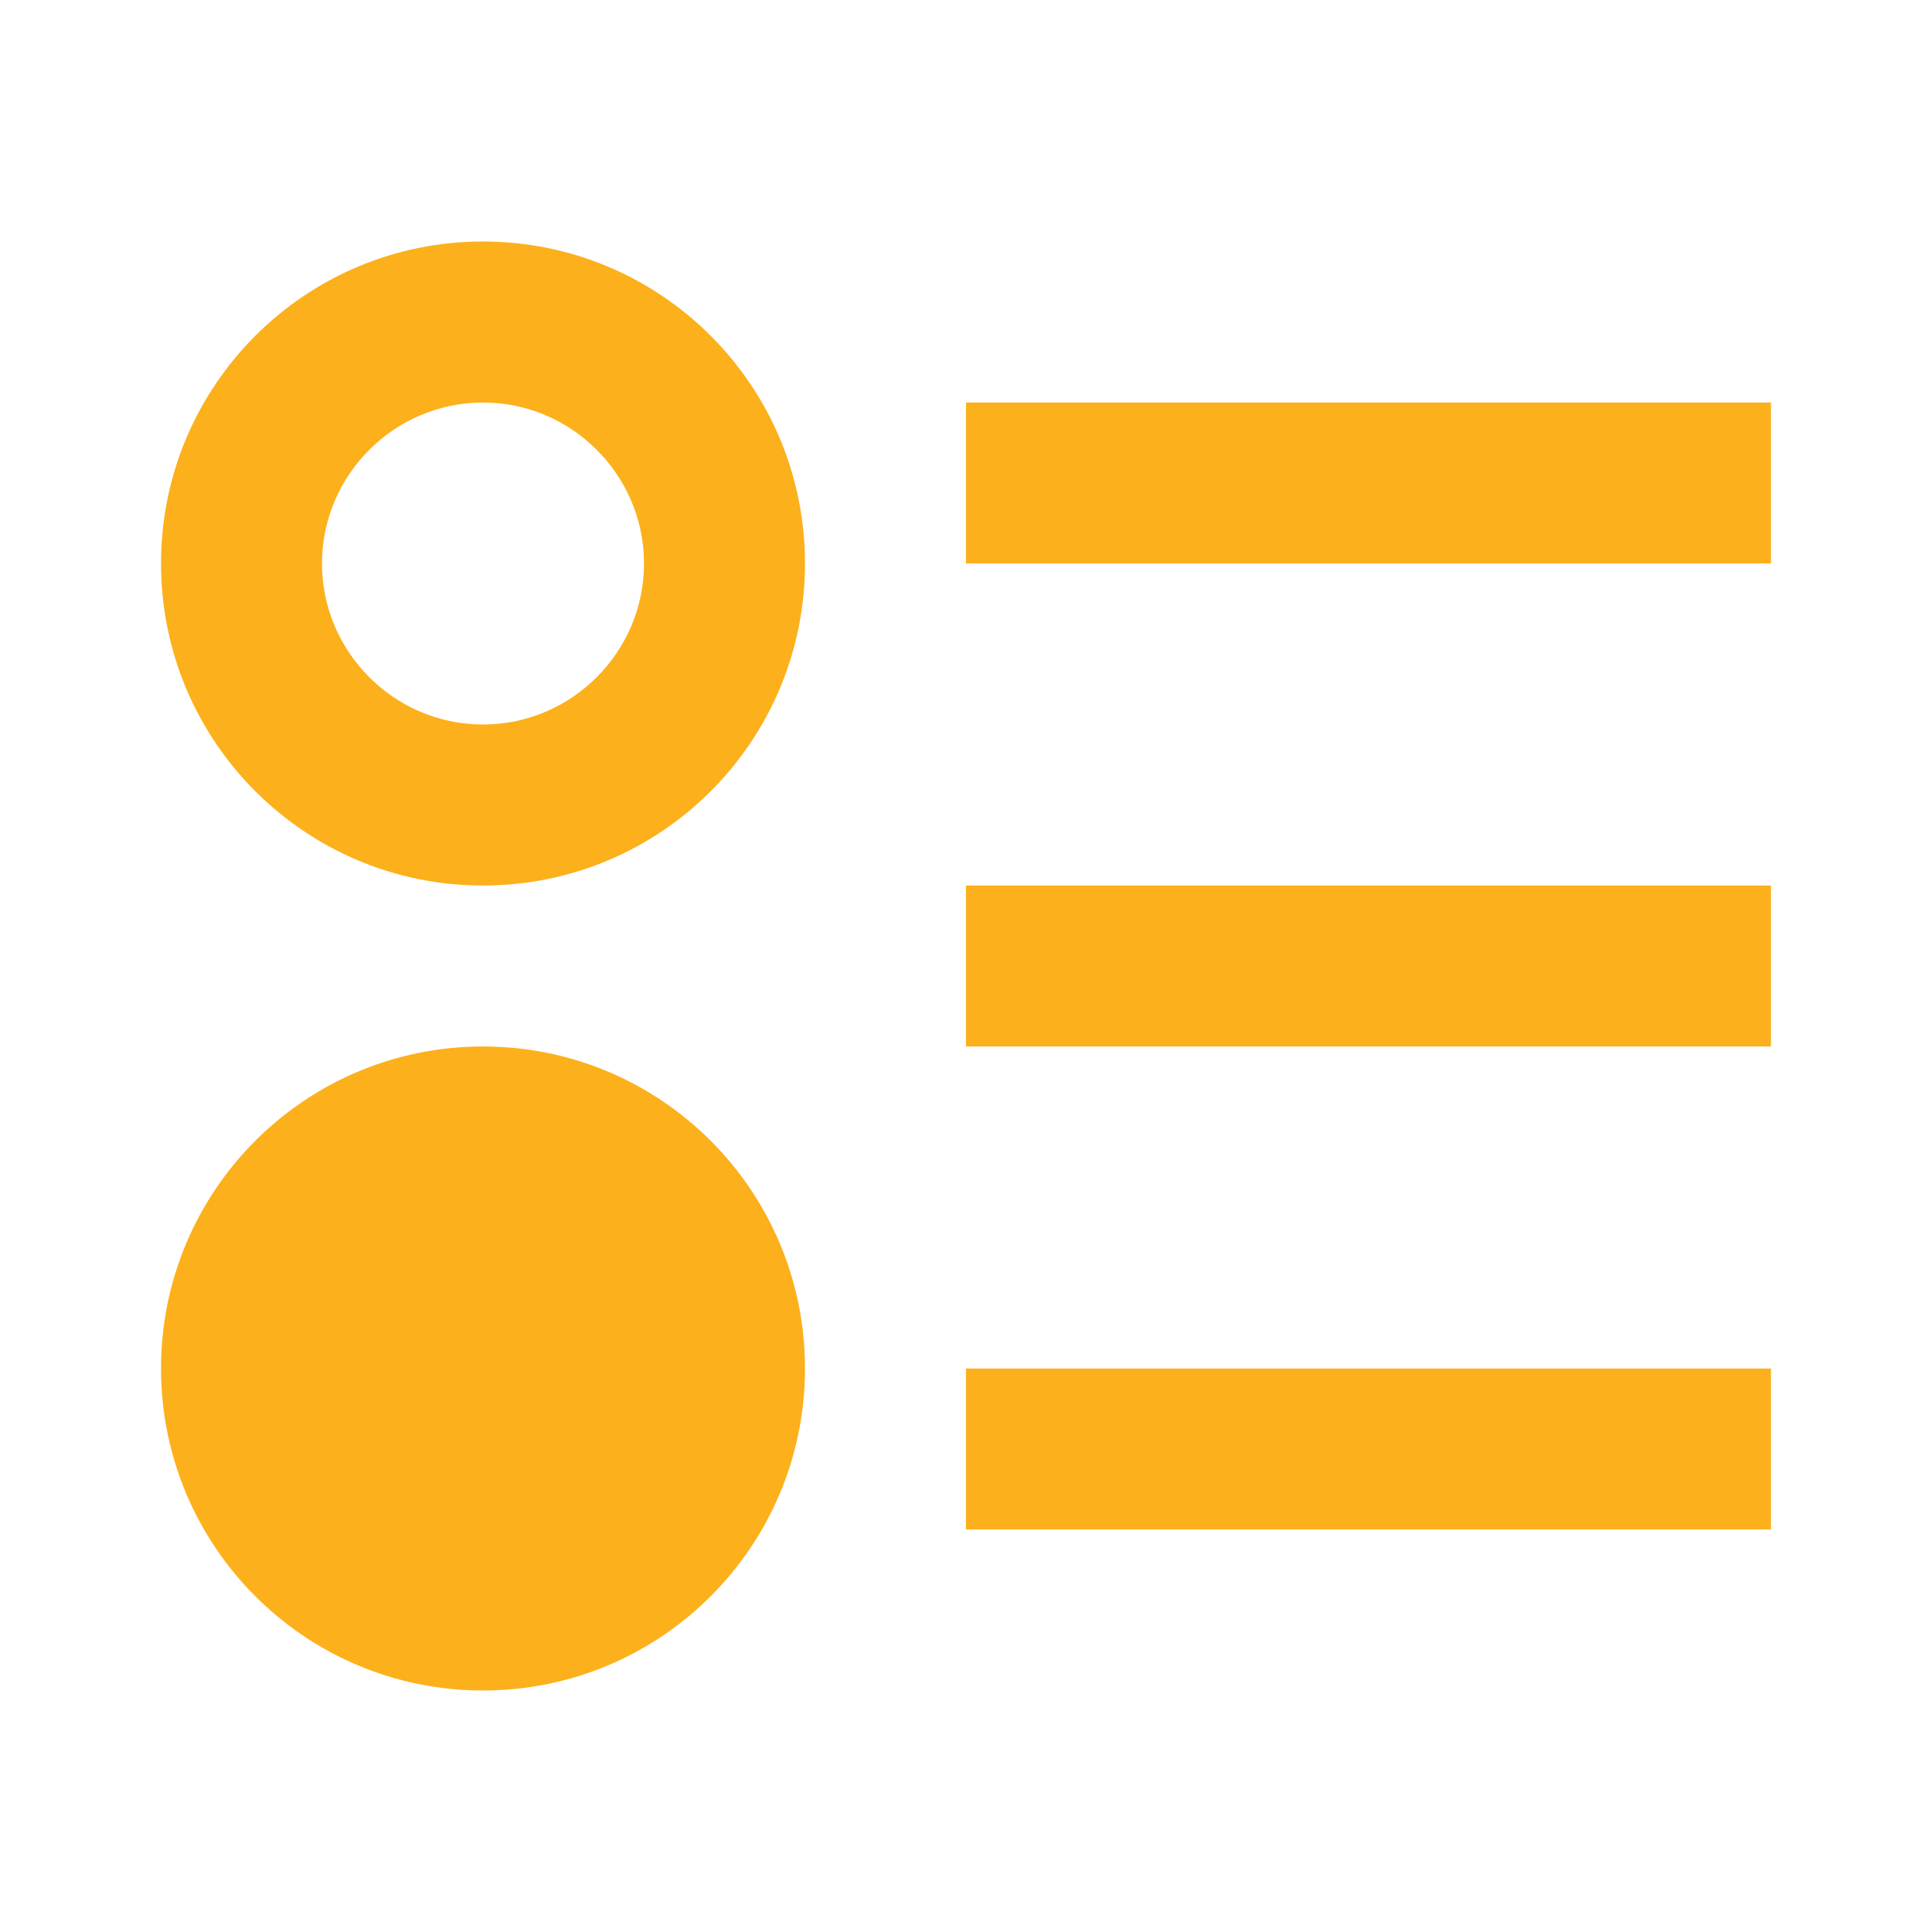 <svg width="32" height="32" viewBox="0 0 32 32" fill="none" xmlns="http://www.w3.org/2000/svg">
<path d="M8 4C5.053 4 2.667 6.387 2.667 9.333C2.667 12.28 5.053 14.667 8 14.667C10.947 14.667 13.333 12.28 13.333 9.333C13.333 6.387 10.947 4 8 4ZM8 12C6.533 12 5.333 10.8 5.333 9.333C5.333 7.867 6.533 6.667 8 6.667C9.467 6.667 10.667 7.867 10.667 9.333C10.667 10.8 9.467 12 8 12ZM8 17.333C5.053 17.333 2.667 19.72 2.667 22.667C2.667 25.613 5.053 28 8 28C10.947 28 13.333 25.613 13.333 22.667C13.333 19.72 10.947 17.333 8 17.333ZM16 6.667H29.333V9.333H16V6.667ZM16 25.333V22.667H29.333V25.333H16ZM16 14.667H29.333V17.333H16V14.667Z" fill="#FCB01B"/>
</svg>
